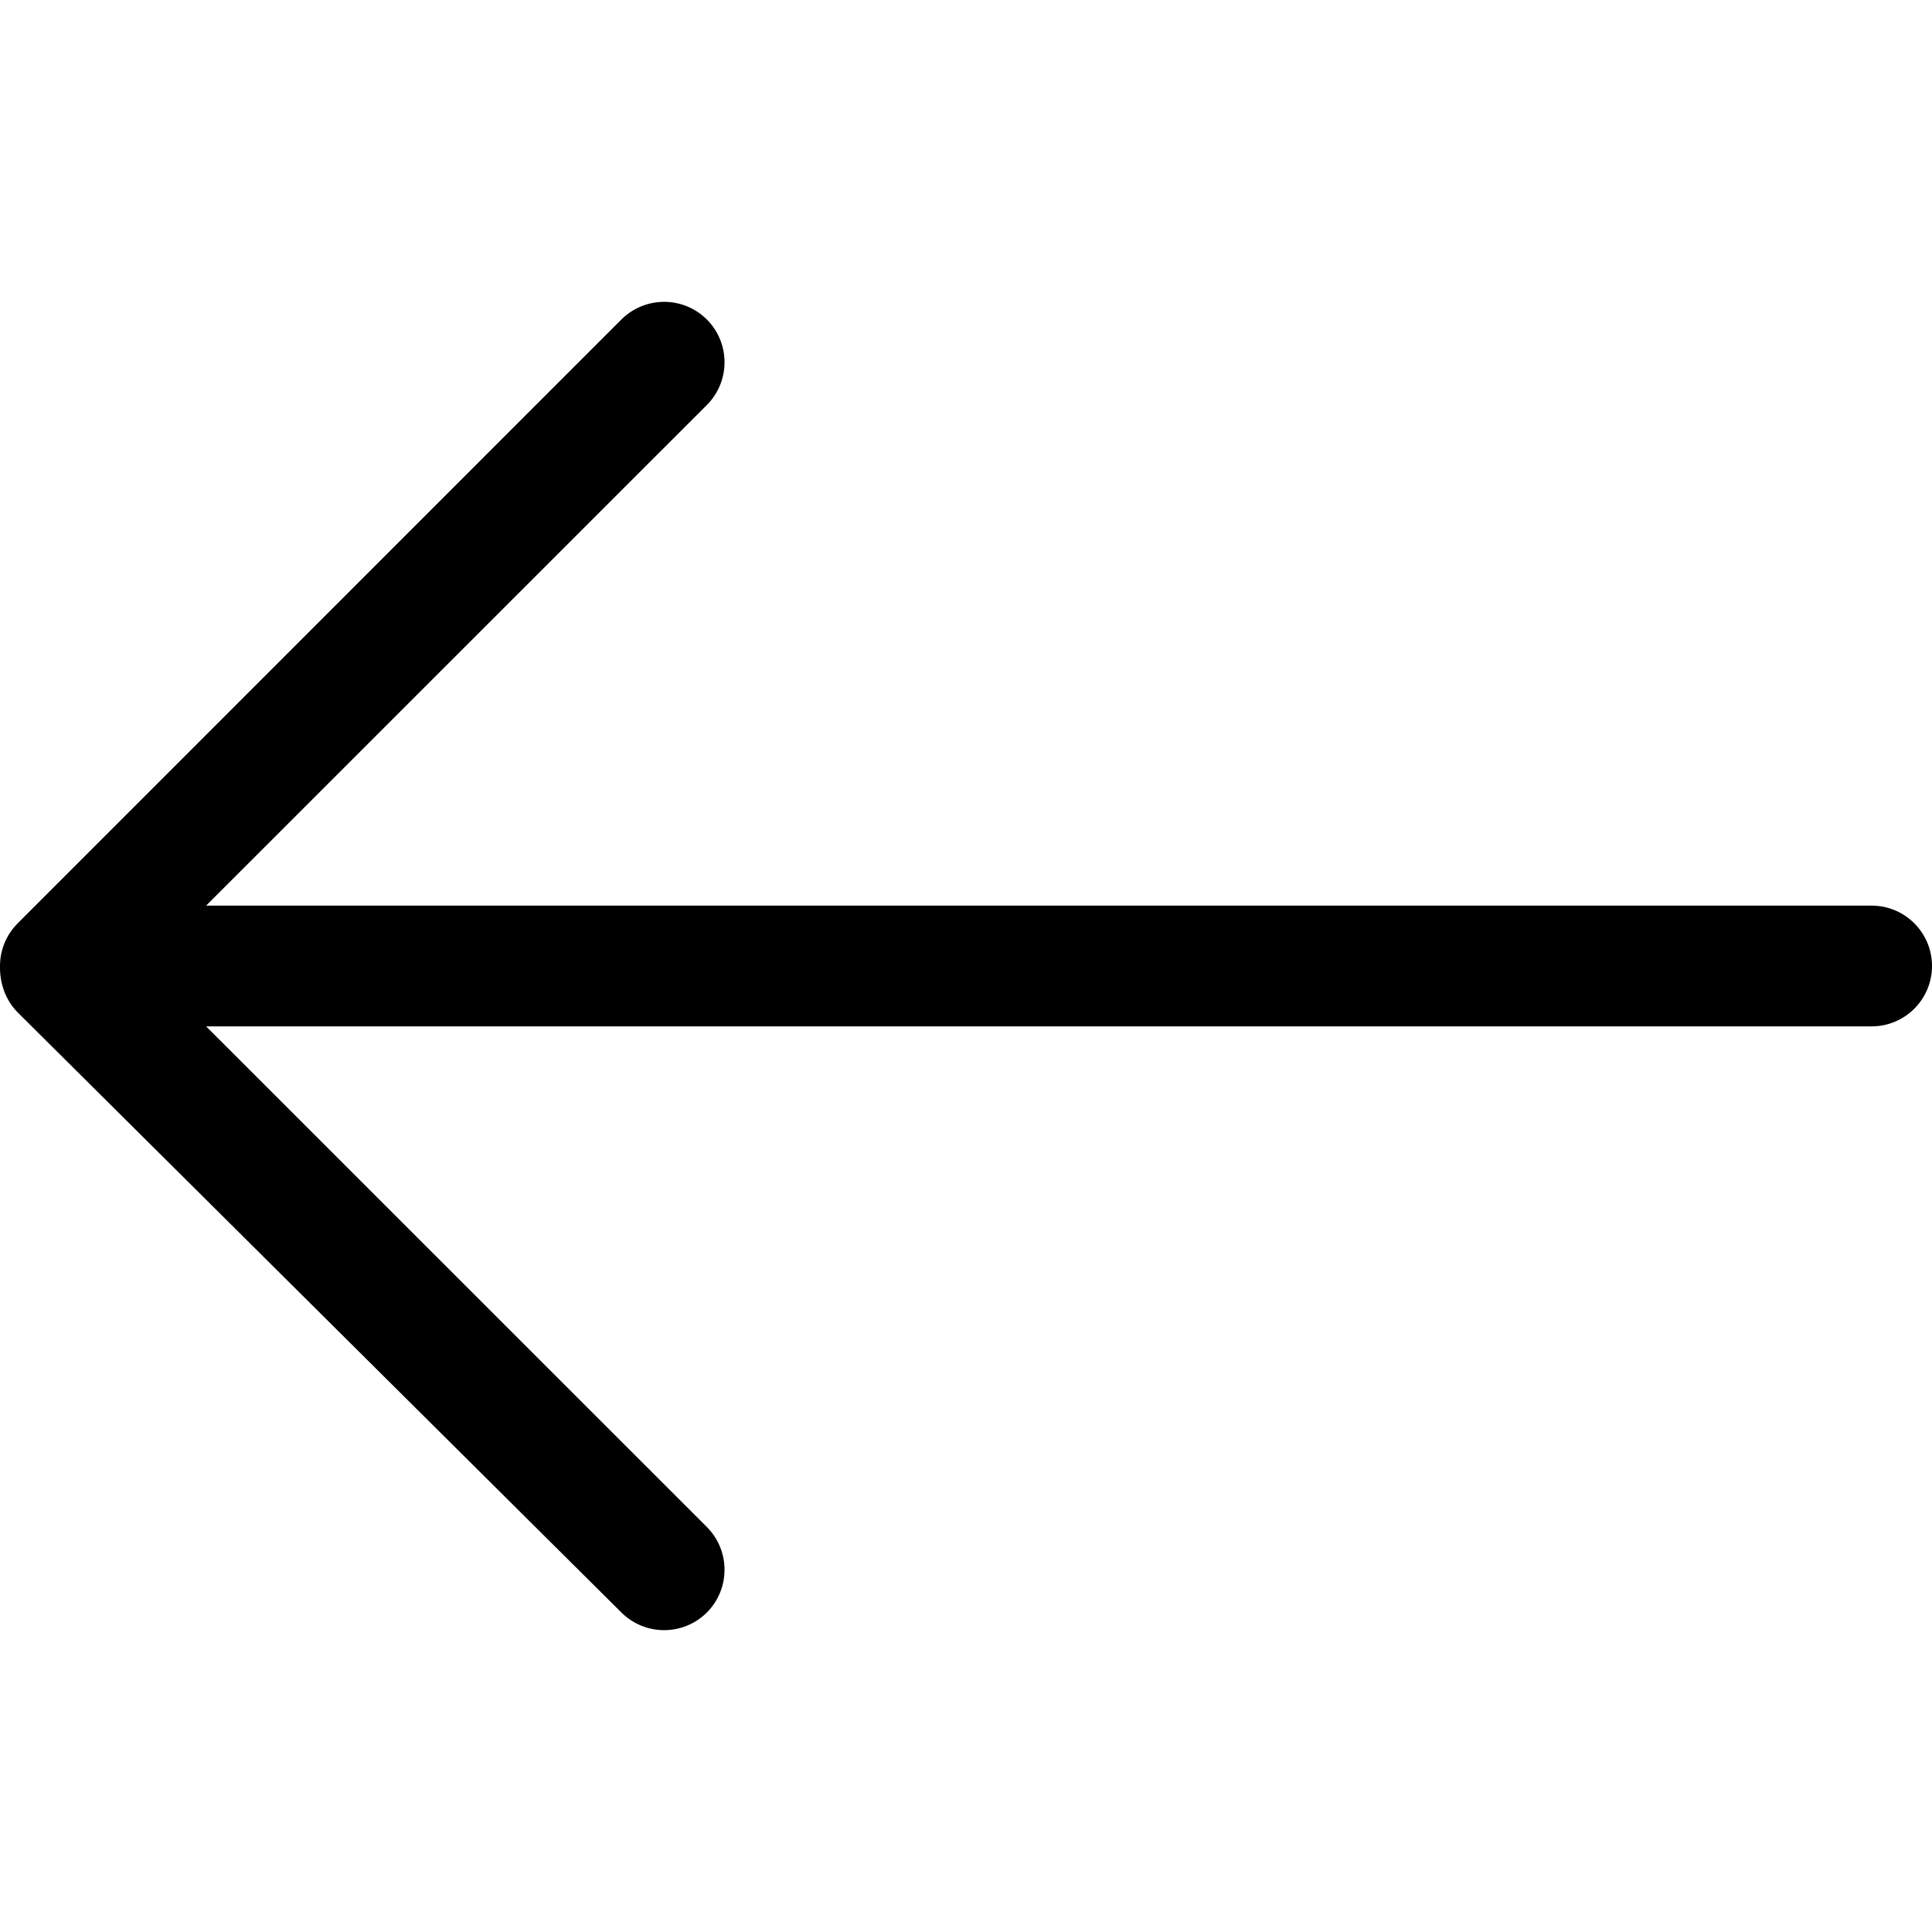 <svg width="16" height="16" viewBox="0 0 16 16" fill="none" xmlns="http://www.w3.org/2000/svg">
<path fill-rule="evenodd" clip-rule="evenodd" d="M5.854 2.646C6.049 2.842 6.049 3.158 5.854 3.354L1.707 7.5H15.5C15.776 7.5 16 7.724 16 8C16 8.276 15.776 8.5 15.5 8.5H1.707L5.854 12.646C6.049 12.842 6.049 13.158 5.854 13.354C5.658 13.549 5.342 13.549 5.146 13.354L0.146 8.384C0.047 8.284 -0.002 8.145 6.10502e-05 8.007C3.04258e-05 8.005 1.50649e-05 8.002 1.50649e-05 8C1.50649e-05 7.862 0.056 7.737 0.147 7.646M0.147 7.646L5.146 2.646C5.342 2.451 5.658 2.451 5.854 2.646" fill="black"/>
</svg>
